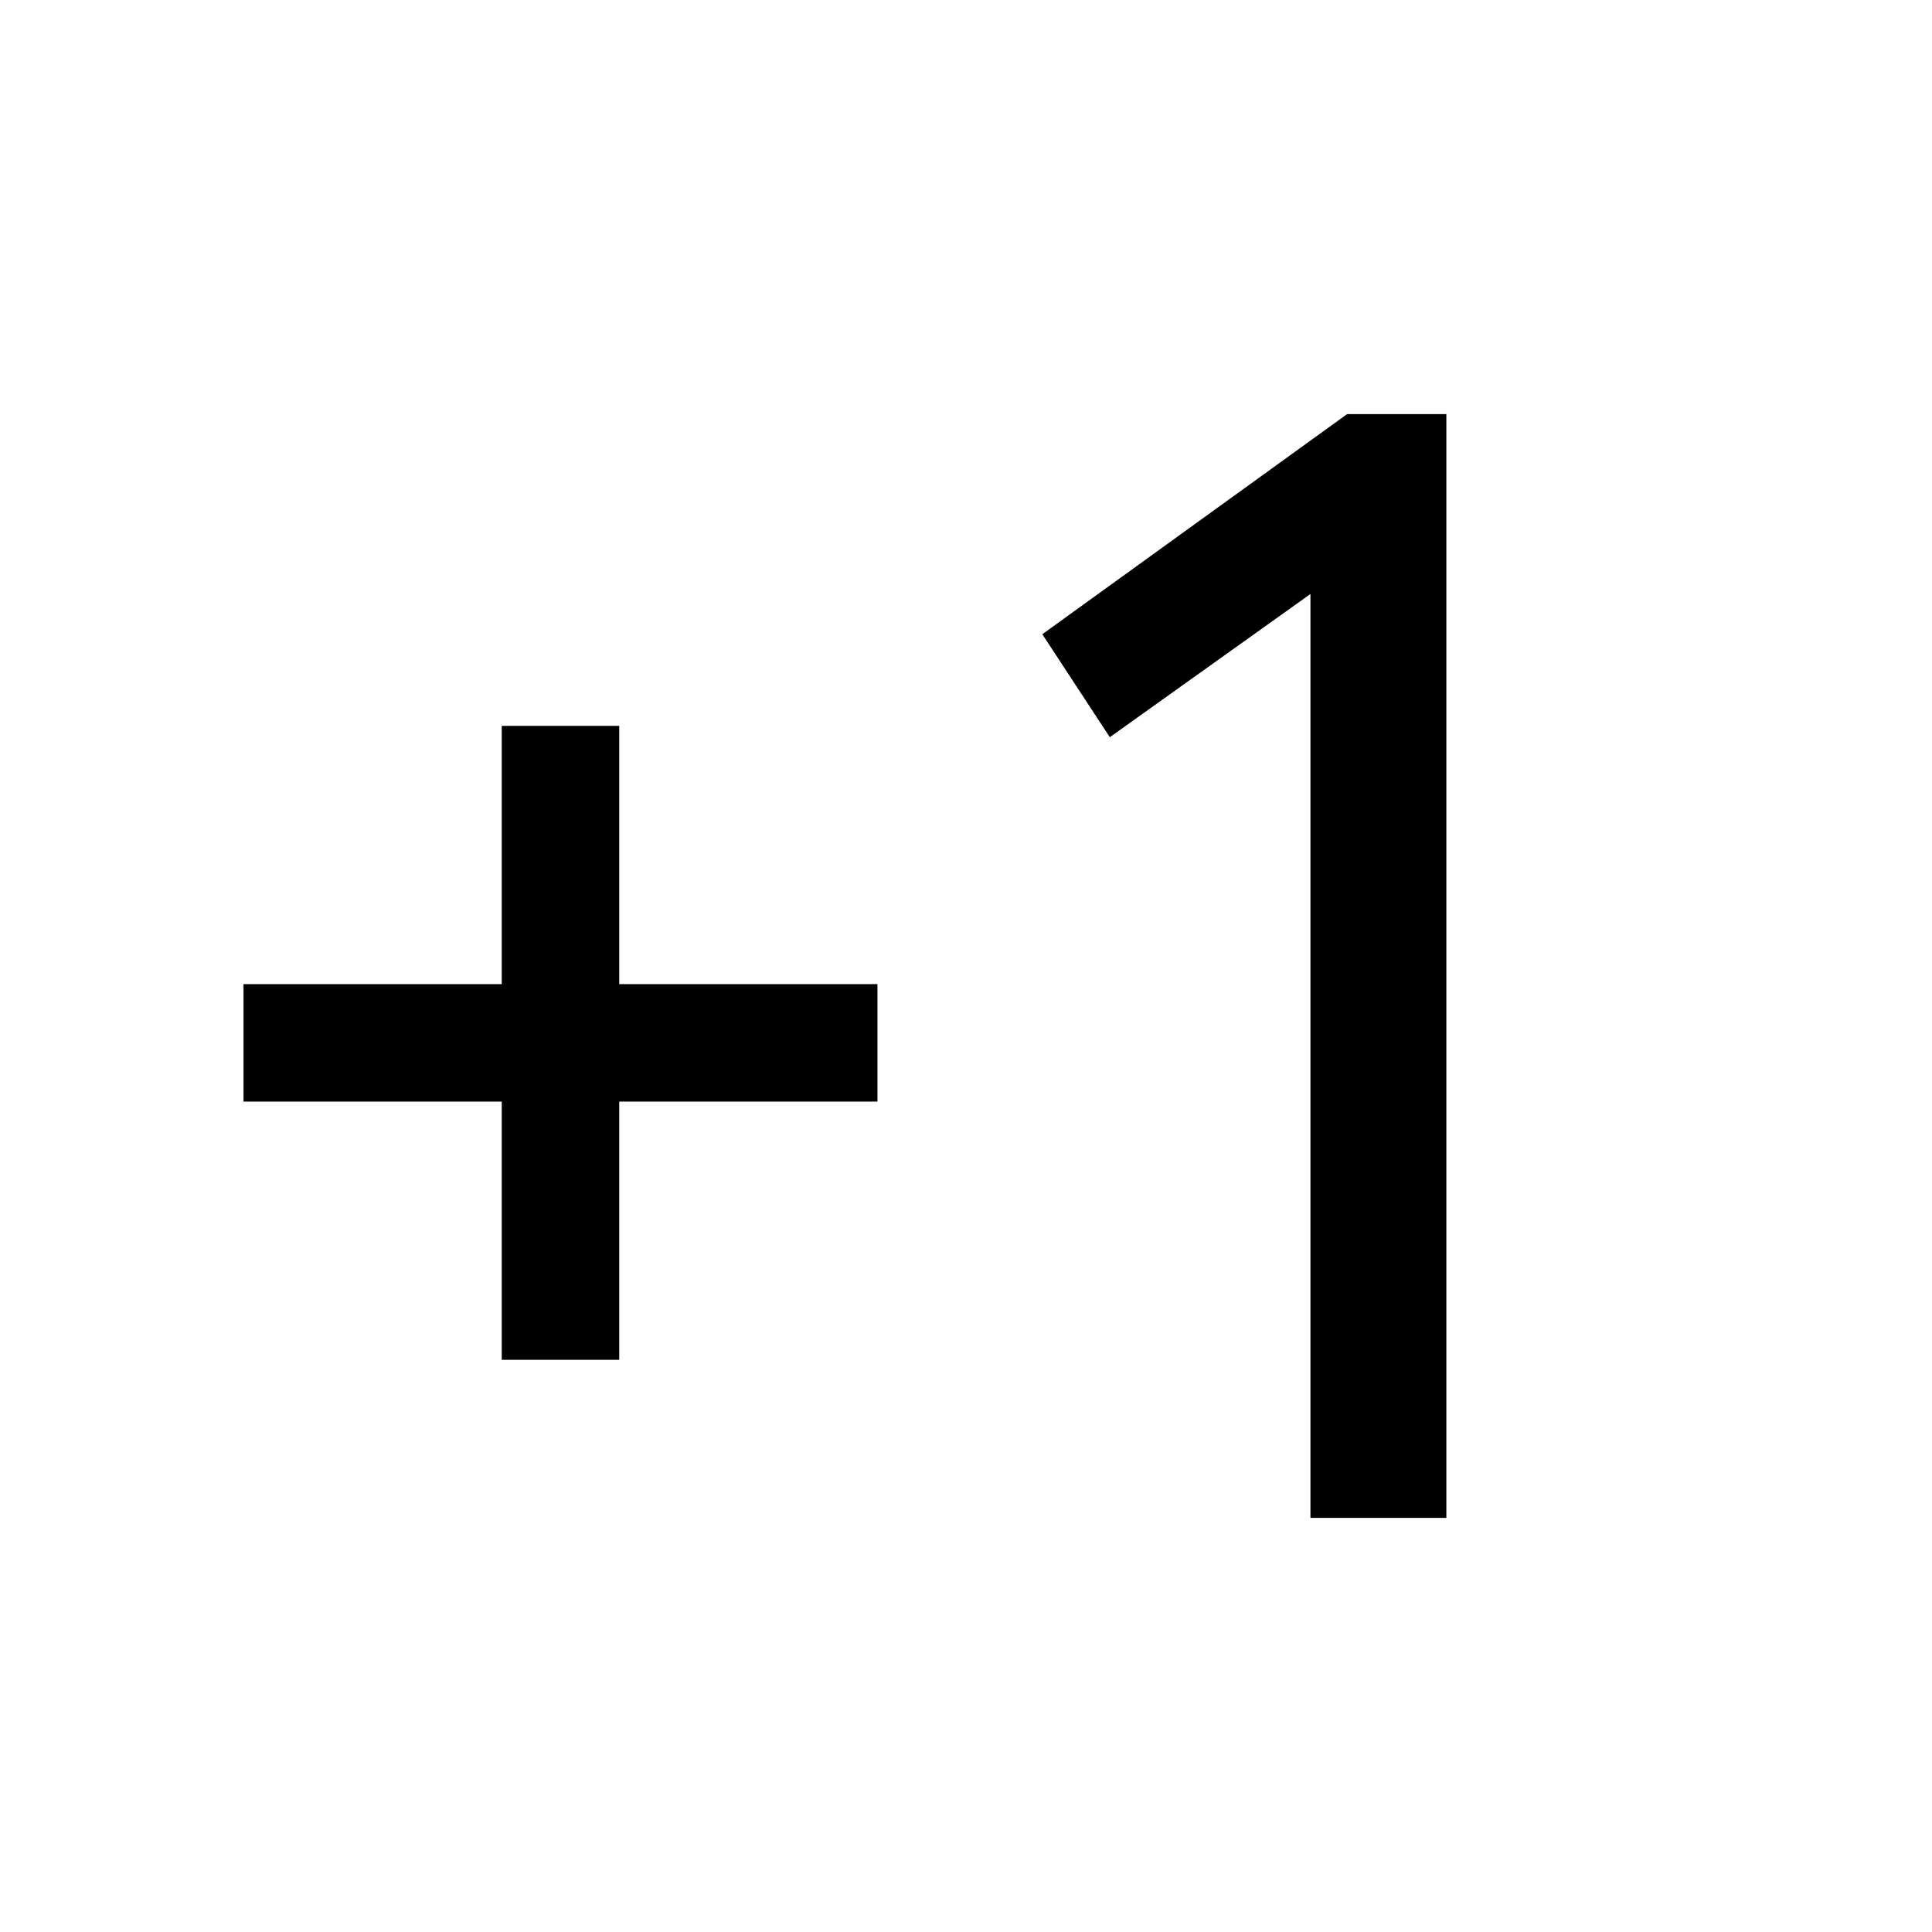 <svg xmlns="http://www.w3.org/2000/svg" height="48" viewBox="0 -960 960 960" width="48"><path d="M249.31-284.31v-128.31H121V-471h128.31v-128.31h58.38V-471H436v58.38H307.69v128.31h-58.38Zm401.84 78.54v-459.08l-99.69 71.16-33.54-51.16 151.46-109.38h49.31v548.46h-67.54Z"/></svg>